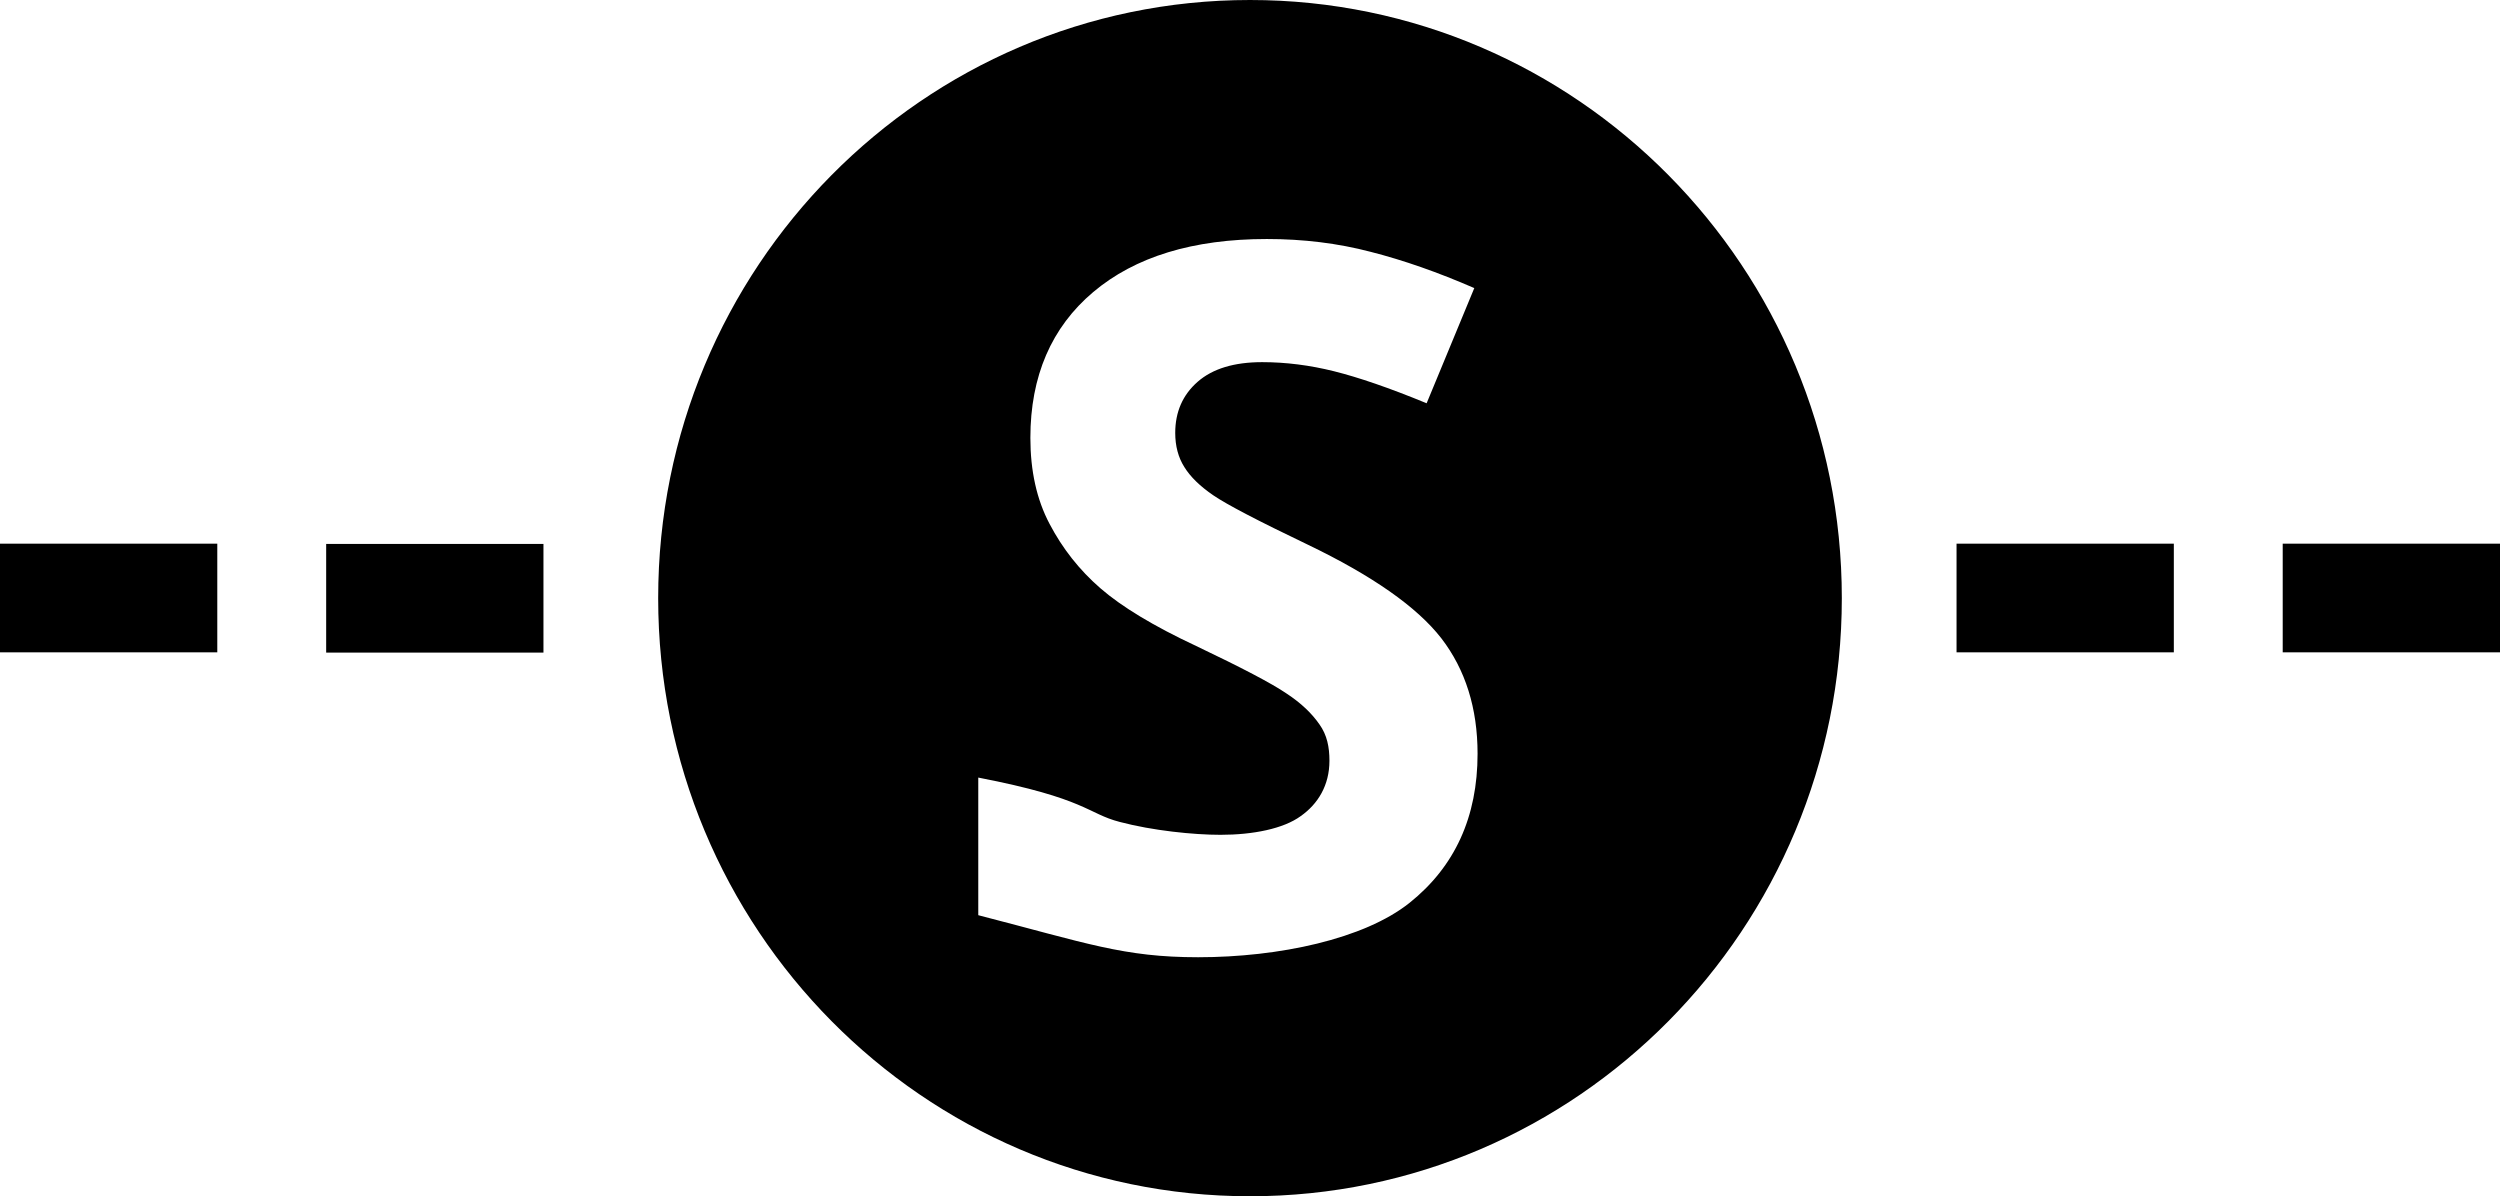 <?xml version="1.0" encoding="utf-8"?>
<!-- Generator: Adobe Illustrator 18.0.0, SVG Export Plug-In . SVG Version: 6.00 Build 0)  -->
<!DOCTYPE svg PUBLIC "-//W3C//DTD SVG 1.1//EN" "http://www.w3.org/Graphics/SVG/1.1/DTD/svg11.dtd">
<svg version="1.1" id="Layer_1" xmlns="http://www.w3.org/2000/svg" xmlns:xlink="http://www.w3.org/1999/xlink" x="0px" y="0px"
	 viewBox="0 0 1070 512" enable-background="new 0 0 1070 512" xml:space="preserve">
<path d="M232.6,279.3h-93v-46.5h93V279.3z M93,232.7H0v46.5h93V232.7z M930.4,232.7h-93v46.5h93V232.7z M1070,232.7h-93v46.5h93
	V232.7z M788.3,256c0,141.4-113.4,256-253.3,256c-139.9,0-253.3-114.6-253.3-256S395.1,0,535,0C674.9,0,788.3,114.6,788.3,256z
	 M632.4,322.6c0-19.5-5.2-36-15.5-49.4c-10.4-13.4-29.5-26.8-57.4-40.2c-21.1-10.1-34.5-17.1-40.2-21c-5.7-3.9-9.8-7.9-12.4-12.1
	c-2.6-4.1-3.9-9-3.9-14.6c0-9,3.2-16.3,9.6-21.9c6.4-5.6,15.6-8.4,27.6-8.4c10.1,0,20.4,1.3,30.8,3.9c10.4,2.6,23.6,7.1,39.6,13.7
	l20.4-49.3c-15.4-6.7-30.2-11.9-44.3-15.5c-14.1-3.7-28.9-5.5-44.5-5.5c-31.6,0-56.4,7.6-74.3,22.7C450,140.1,441,161,441,187.4
	c0,14.1,2.7,26.4,8.2,36.8c5.5,10.5,12.7,19.7,21.8,27.6c9.1,7.9,22.8,16.2,41,24.7c19.5,9.3,32.3,16,38.6,20.3
	c6.4,4.2,10.9,8.6,14.1,13.2c3.3,4.6,4.3,9.8,4.3,15.6c0,10.5-4.9,18.5-12.3,23.7c-7.4,5.4-20.4,8-34.3,8c-11.6,0-29.1-1.8-43.1-5.5
	c-14-3.6-14.1-10-60.6-19v58.9c46.5,12,62.2,18,94.1,18c34.6,0,71.1-7.8,90.5-23.3C622.7,370.9,632.4,349.6,632.4,322.6z"/>
</svg>

